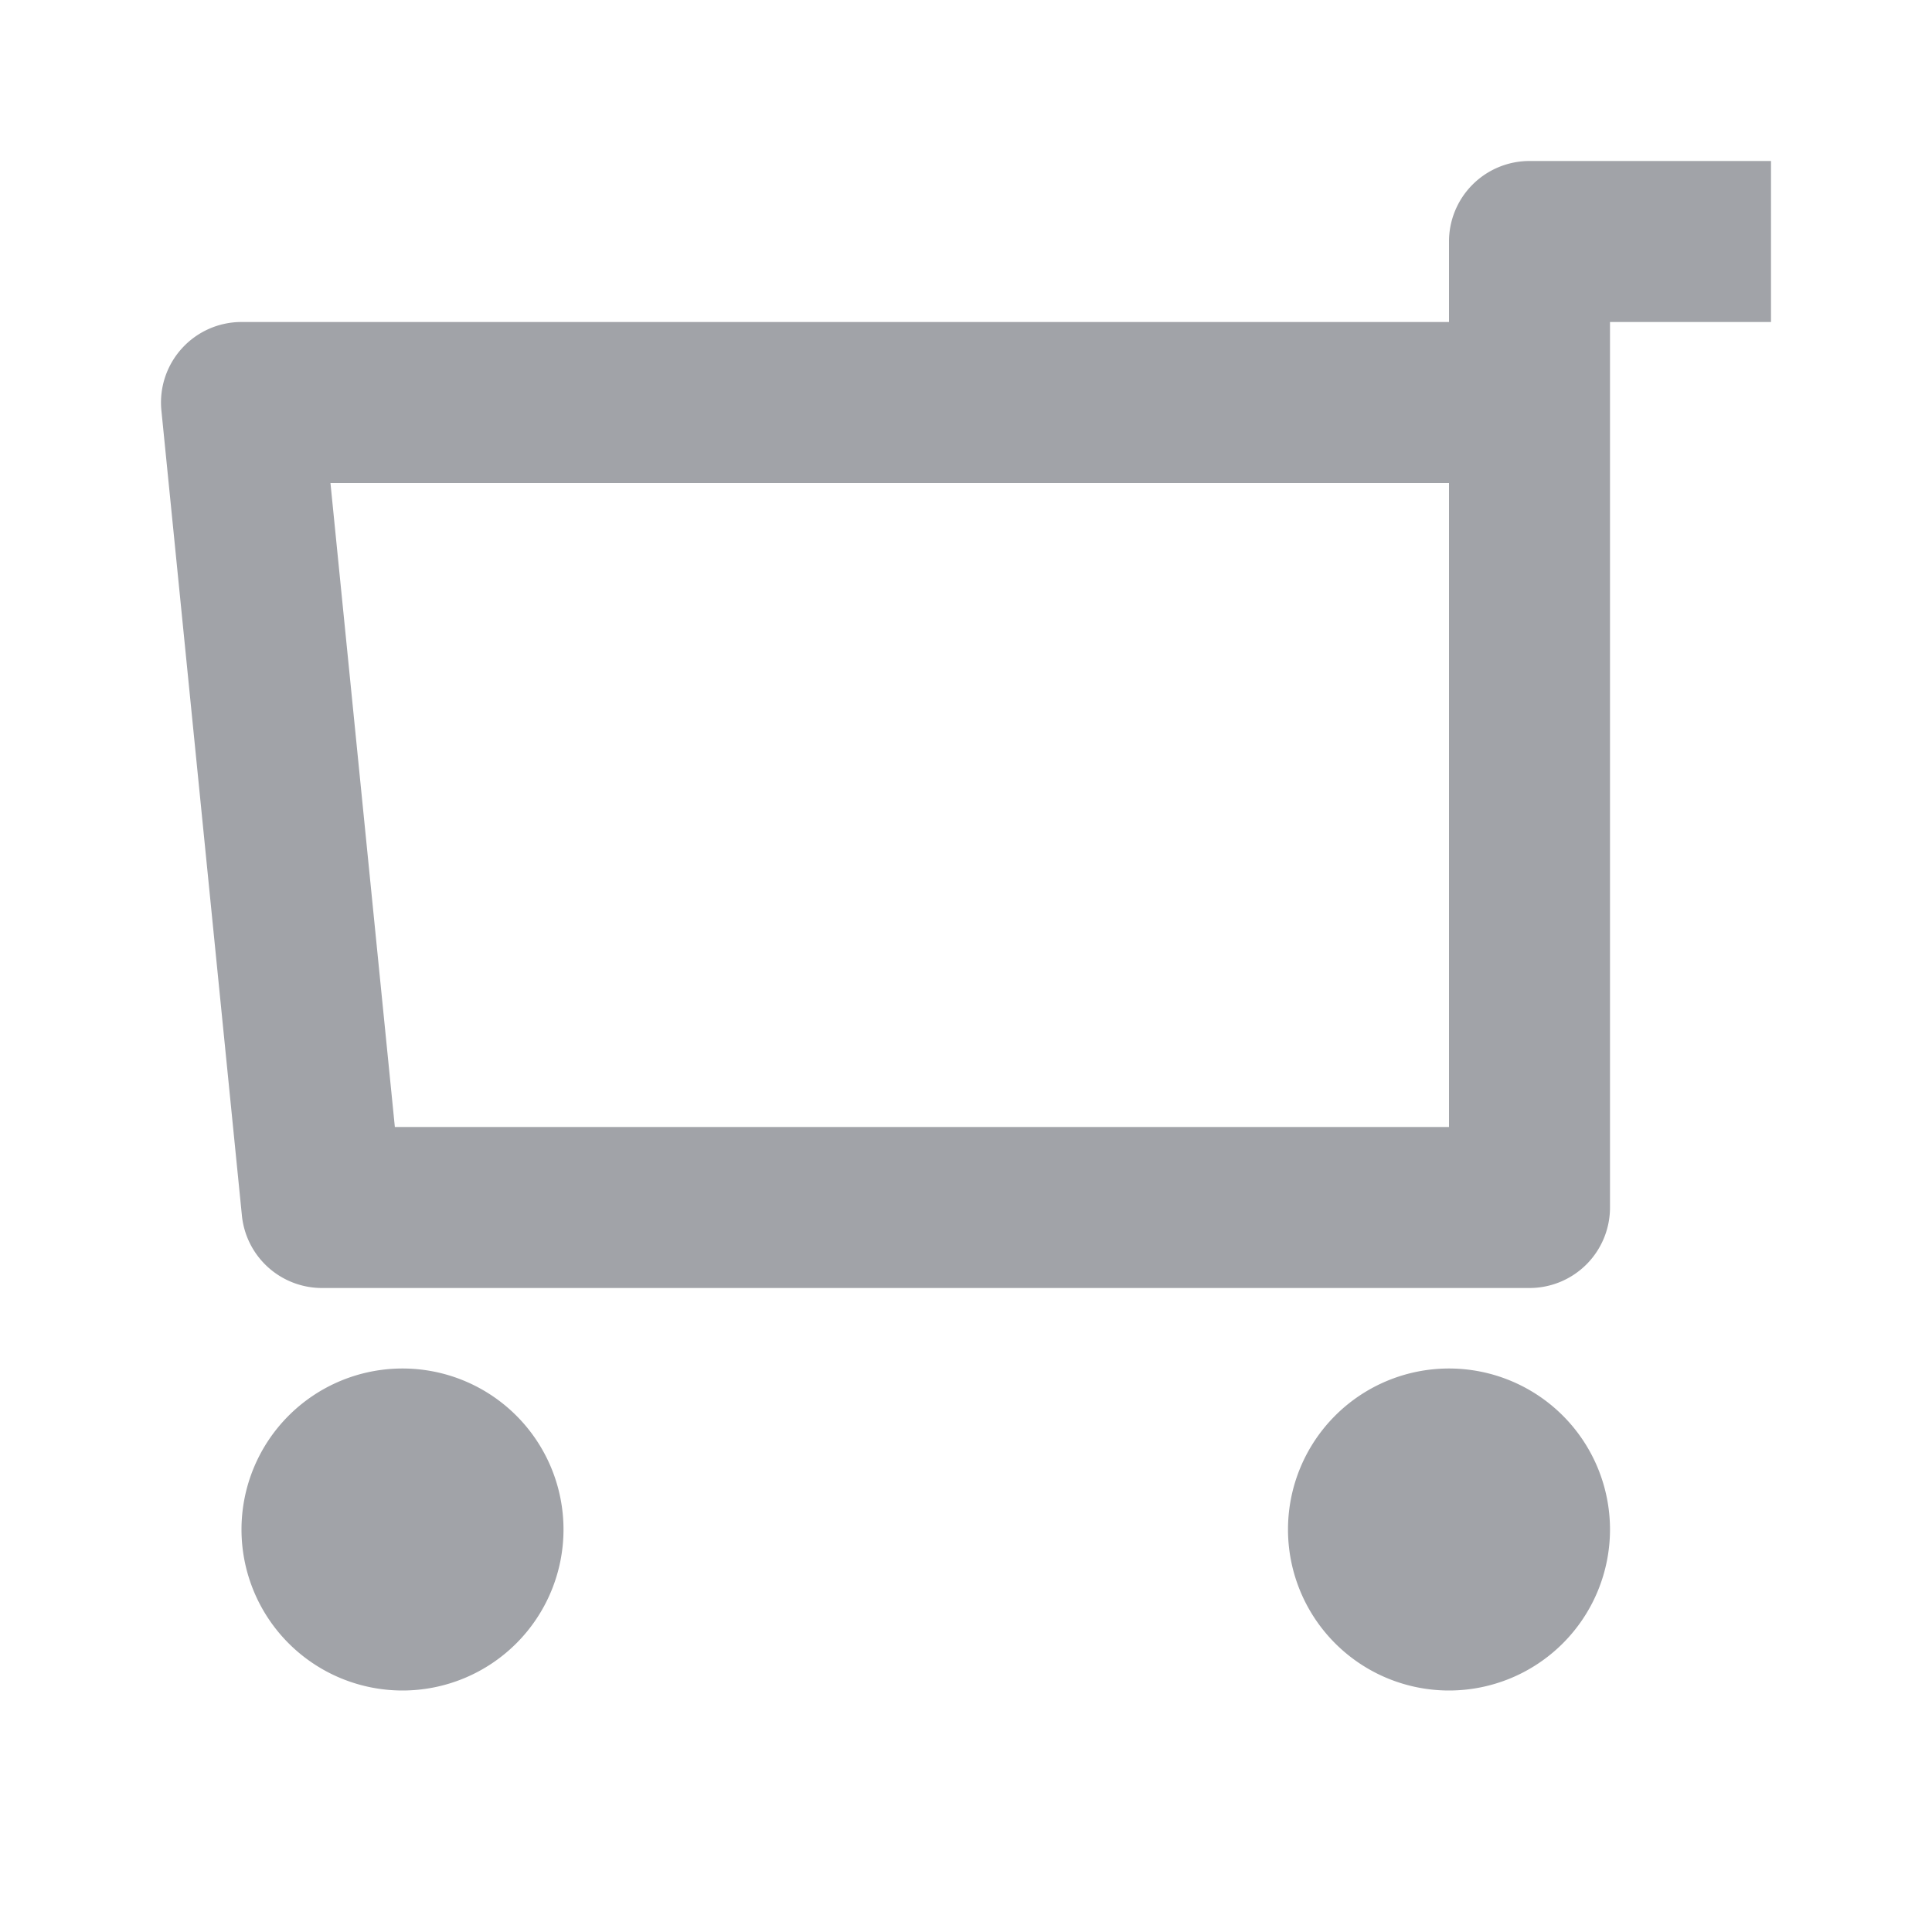 <svg xmlns:xlink="http://www.w3.org/1999/xlink" xmlns="http://www.w3.org/2000/svg" style="width: 24px; height: 24px; fill:#A1A3A8;" width="24" height="24"><defs><symbol id="cartOff" xmlns="http://www.w3.org/2000/svg" viewBox="0 0 24 24"><path fill-rule="evenodd" d="M20 4h2V2h-3a1 1 0 00-1 1v1H3a1 1 0 00-.995 1.1l1 10A1 1 0 004 16h15a1 1 0 001-1V4zm-2 17a2 2 0 110-4 2 2 0 010 4zM5 21a2 2 0 110-4 2 2 0 010 4zm13-7V6H4.105l.8 8H18z" clip-rule="evenodd"></path></symbol></defs><g><path fill-rule="evenodd" d="M20 4h2V2h-3a1 1 0 00-1 1v1H3a1 1 0 00-.995 1.1l1 10A1 1 0 004 16h15a1 1 0 001-1V4zm-2 17a2 2 0 110-4 2 2 0 010 4zM5 21a2 2 0 110-4 2 2 0 010 4zm13-7V6H4.105l.8 8H18z" clip-rule="evenodd"></path></g></svg>